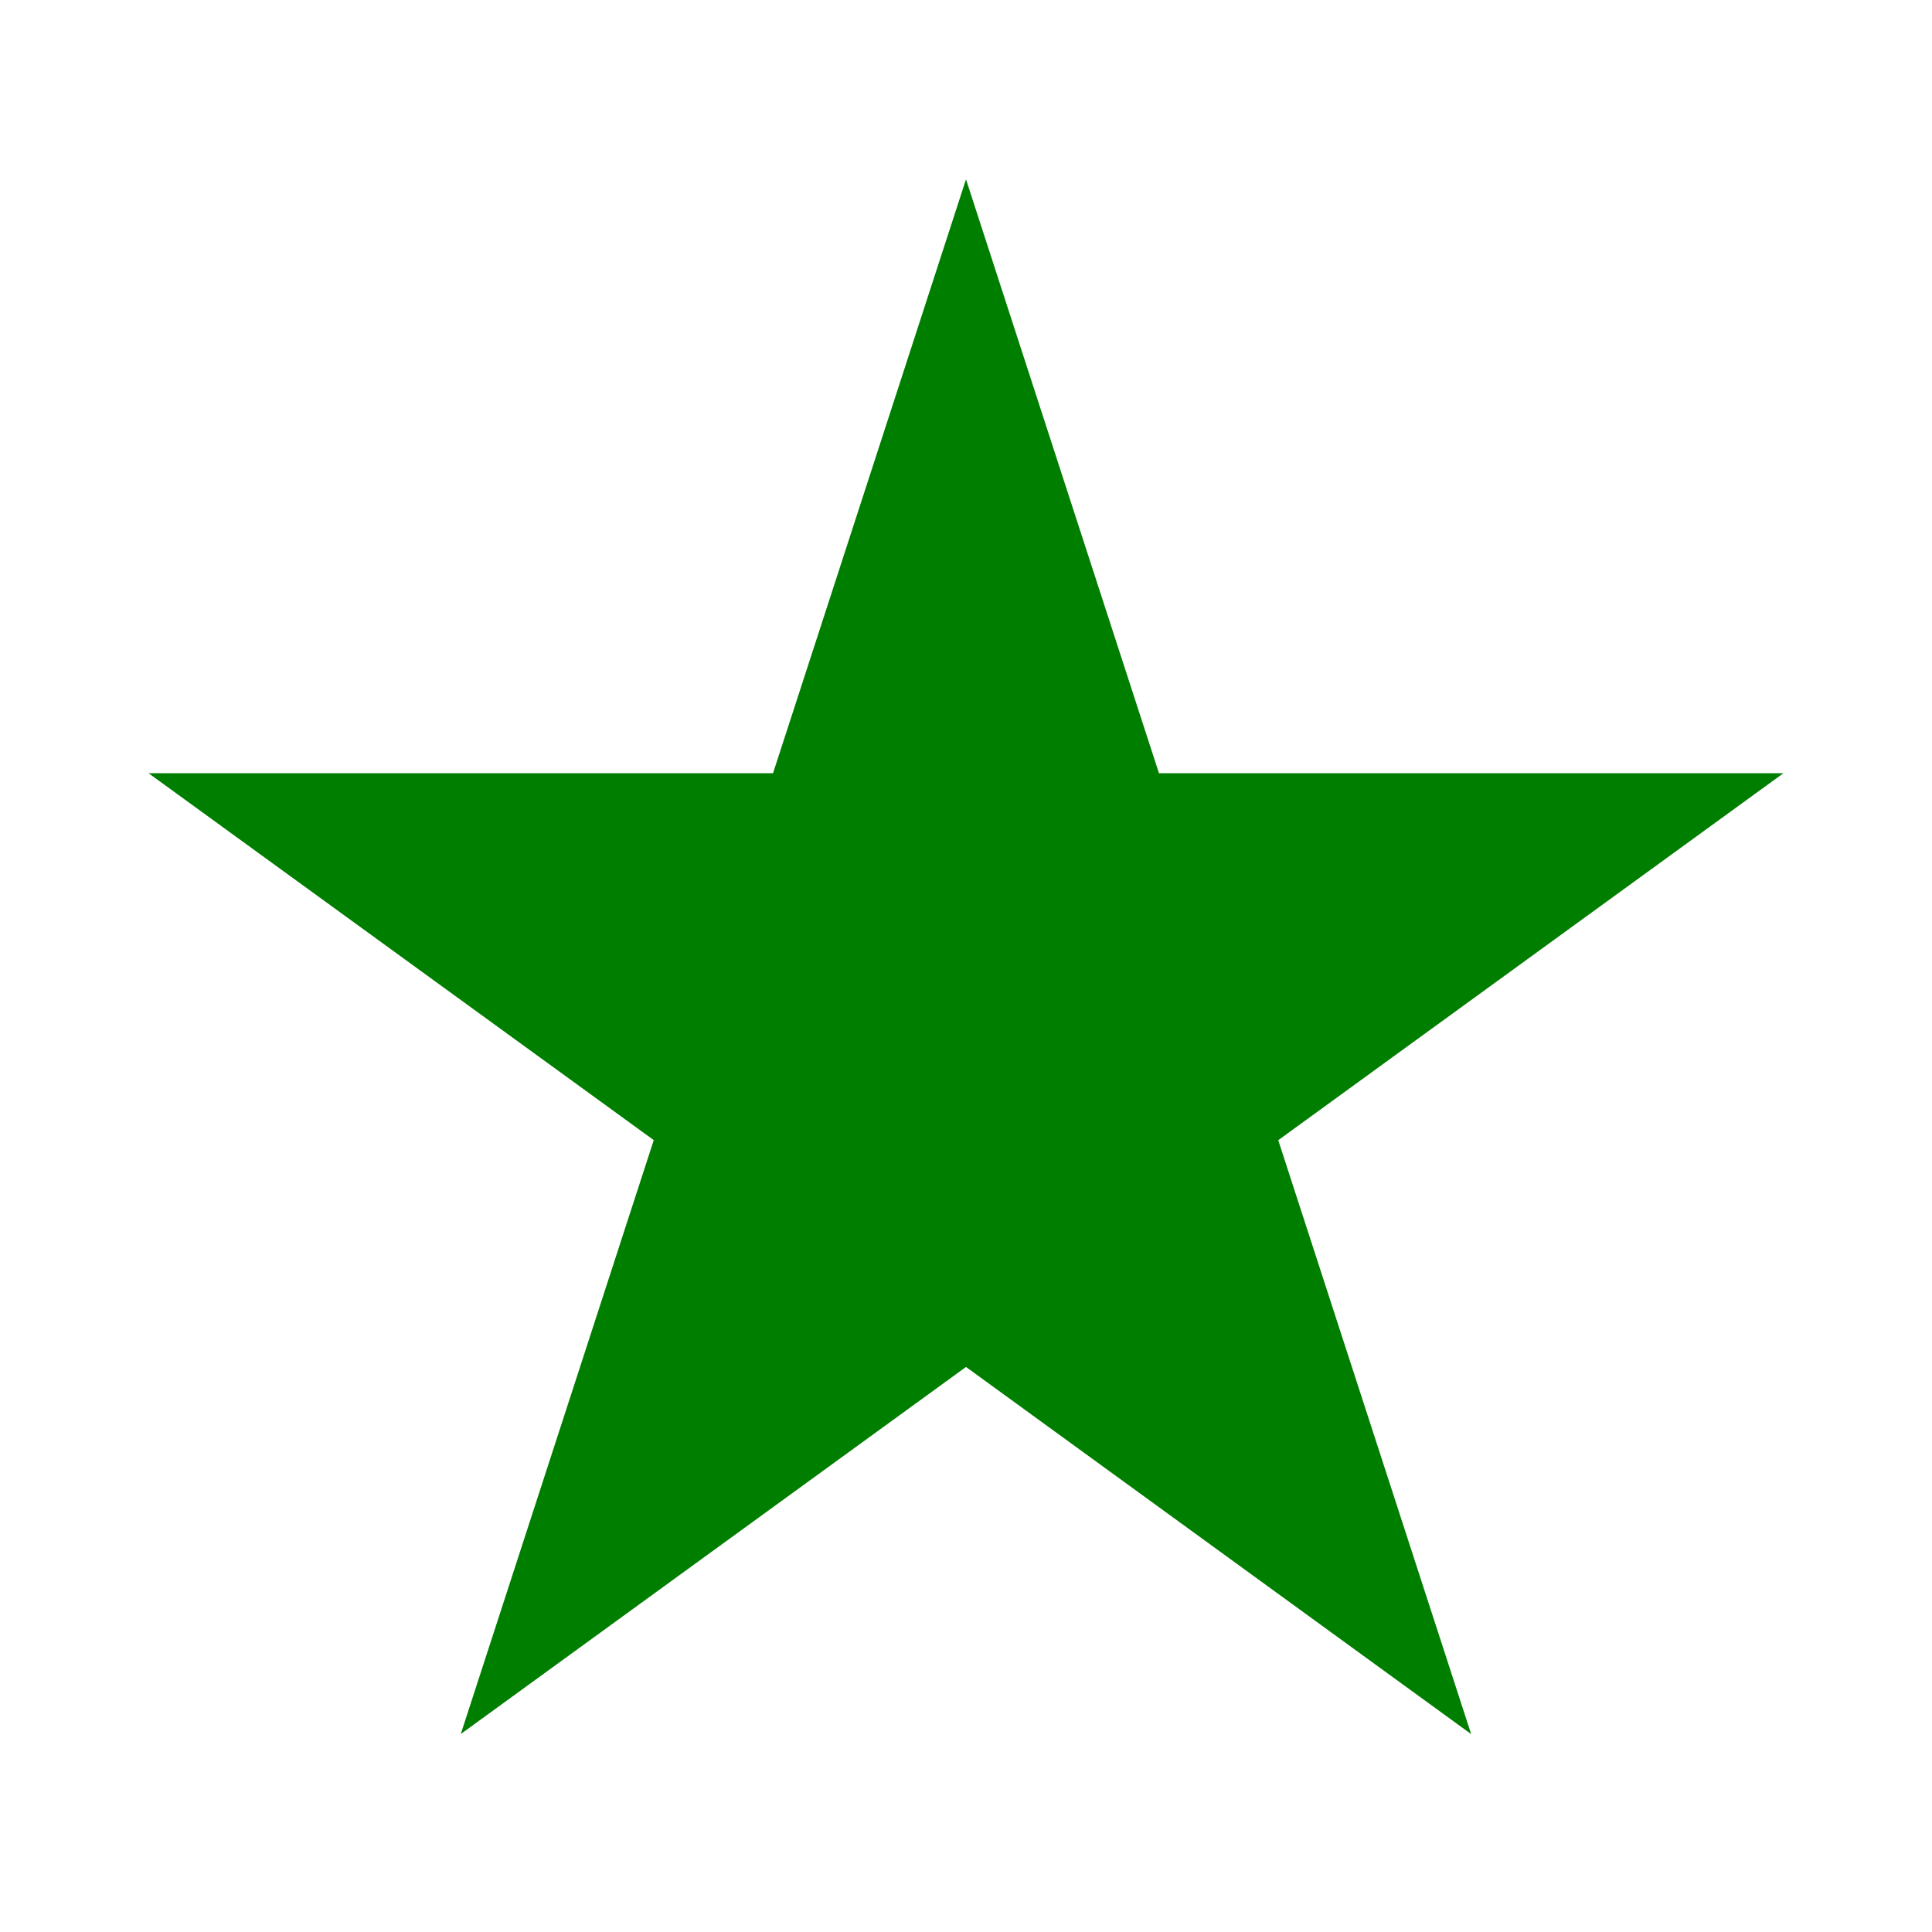 <!DOCTYPE svg PUBLIC "-//W3C//DTD SVG 1.1//EN" "http://www.w3.org/Graphics/SVG/1.1/DTD/svg11.dtd">
<!-- Uploaded to: SVG Repo, www.svgrepo.com, Transformed by: SVG Repo Mixer Tools -->
<svg fill="#007e00" width="800px" height="800px" viewBox="0 0 32 32" xmlns="http://www.w3.org/2000/svg" stroke="#007e00">
<g id="SVGRepo_bgCarrier" stroke-width="0"/>
<g id="SVGRepo_tracerCarrier" stroke-linecap="round" stroke-linejoin="round"/>
<g id="SVGRepo_iconCarrier">
<path d="M16 4.588l2.833 8.719H28l-7.416 5.387 2.832 8.719L16 22.023l-7.417 5.389 2.833-8.719L4 13.307h9.167L16 4.588z"/>
</g>
</svg>